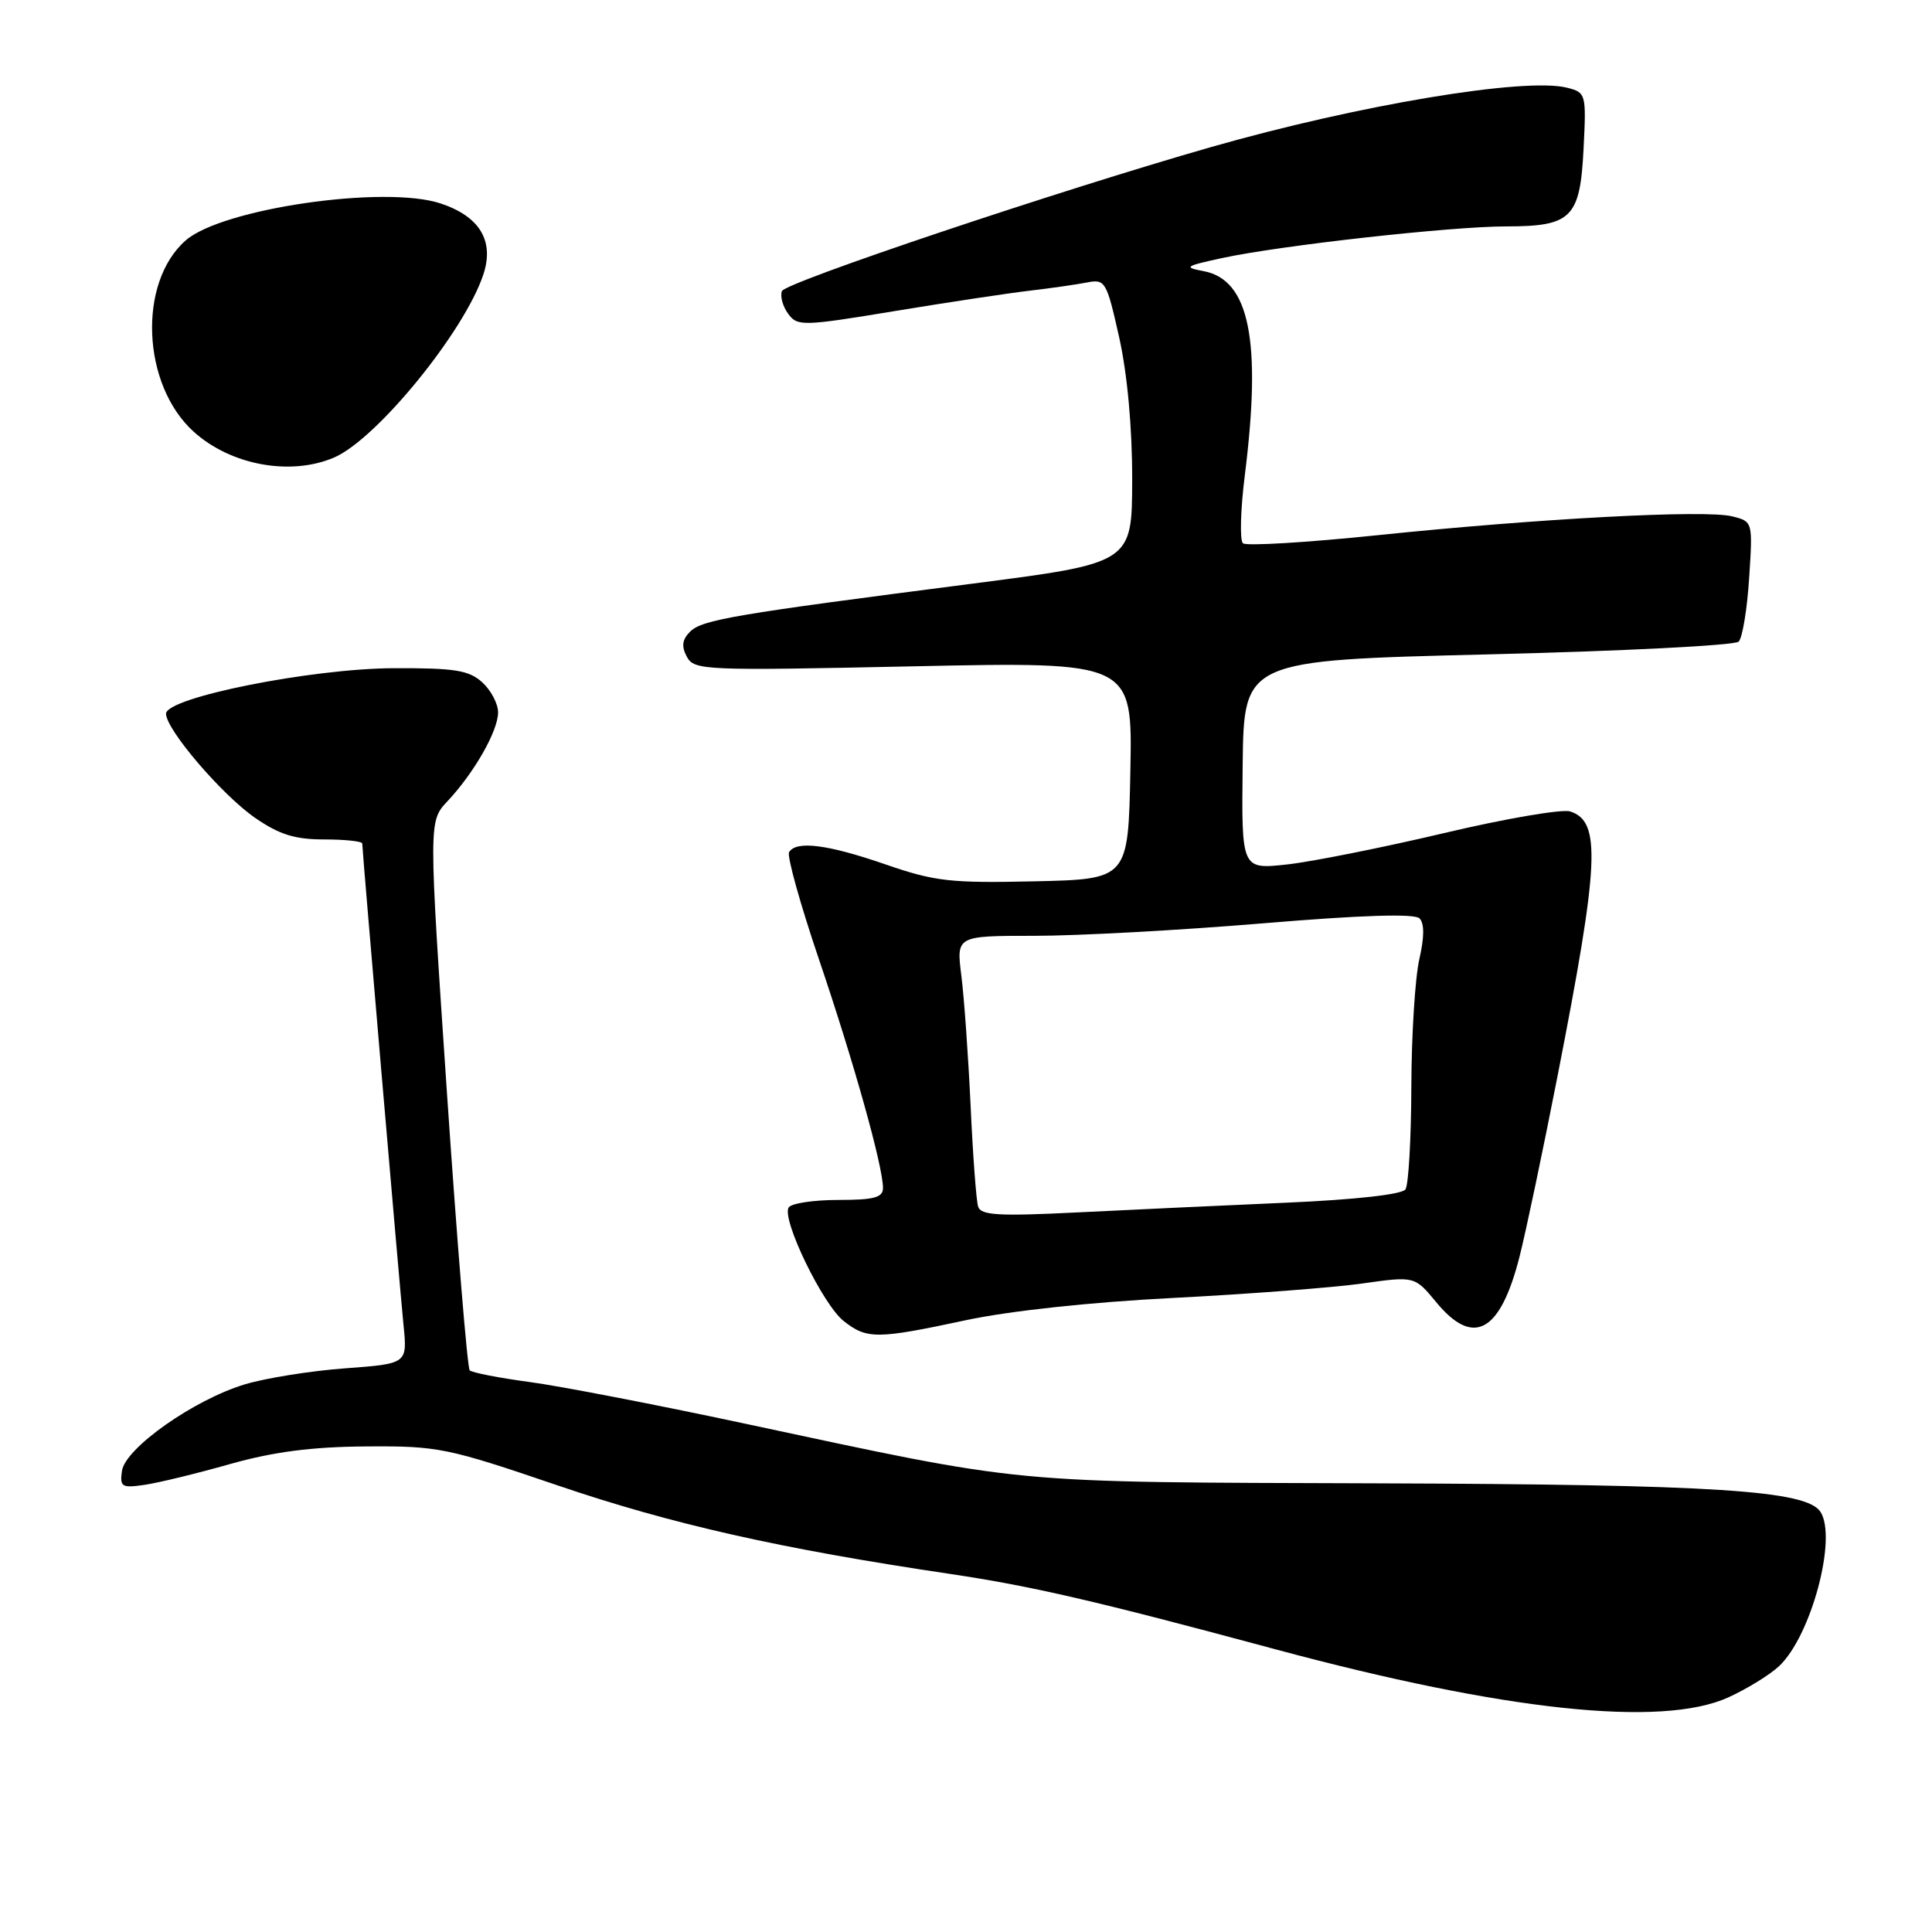 <?xml version="1.0" encoding="UTF-8" standalone="no"?>
<!DOCTYPE svg PUBLIC "-//W3C//DTD SVG 1.1//EN" "http://www.w3.org/Graphics/SVG/1.1/DTD/svg11.dtd" >
<svg xmlns="http://www.w3.org/2000/svg" xmlns:xlink="http://www.w3.org/1999/xlink" version="1.1" viewBox="0 0 256 256">
 <g >
 <path fill="currentColor"
d=" M 229.00 224.92 C 231.47 223.79 234.51 221.93 235.74 220.77 C 239.97 216.80 243.46 203.84 241.23 200.34 C 239.41 197.48 227.30 196.70 182.50 196.55 C 132.71 196.38 136.70 196.75 98.43 188.58 C 86.92 186.12 74.19 183.66 70.15 183.12 C 66.11 182.58 62.55 181.88 62.24 181.58 C 61.93 181.27 60.58 164.77 59.23 144.92 C 56.79 108.83 56.79 108.83 59.29 106.17 C 62.84 102.39 65.99 96.86 66.00 94.40 C 66.00 93.25 65.05 91.45 63.89 90.40 C 62.11 88.80 60.25 88.51 52.14 88.54 C 41.22 88.59 22.00 92.43 22.00 94.57 C 22.00 96.67 29.40 105.32 33.80 108.37 C 37.02 110.59 39.06 111.23 42.97 111.23 C 45.74 111.23 48.00 111.48 48.00 111.77 C 48.00 112.68 52.93 170.14 53.47 175.60 C 53.98 180.70 53.98 180.70 45.74 181.31 C 41.21 181.64 35.23 182.60 32.45 183.43 C 25.69 185.47 16.60 191.88 16.16 194.90 C 15.86 197.03 16.13 197.19 19.16 196.75 C 21.00 196.48 26.10 195.24 30.50 193.99 C 36.25 192.37 41.32 191.71 48.50 191.66 C 58.03 191.59 59.23 191.83 73.85 196.81 C 88.96 201.96 103.36 205.21 126.00 208.57 C 136.72 210.17 145.22 212.13 169.00 218.54 C 199.38 226.71 220.16 228.92 229.00 224.92 Z  M 128.00 174.93 C 133.76 173.70 144.60 172.53 155.53 171.98 C 165.45 171.47 176.69 170.61 180.51 170.07 C 187.45 169.09 187.45 169.09 190.30 172.54 C 195.23 178.53 198.79 176.59 201.35 166.50 C 202.19 163.20 204.46 152.40 206.40 142.49 C 211.92 114.29 212.18 108.83 208.05 107.52 C 206.98 107.18 199.44 108.47 191.30 110.40 C 183.16 112.32 173.80 114.19 170.50 114.55 C 164.50 115.20 164.50 115.20 164.66 101.35 C 164.82 87.50 164.82 87.50 197.15 86.71 C 214.92 86.28 229.88 85.52 230.38 85.02 C 230.88 84.52 231.51 80.73 231.77 76.60 C 232.26 69.11 232.25 69.10 229.52 68.42 C 225.96 67.52 203.92 68.70 182.50 70.92 C 173.15 71.89 165.14 72.37 164.70 71.99 C 164.26 71.61 164.37 67.53 164.95 62.93 C 167.18 45.12 165.56 37.08 159.50 35.93 C 156.77 35.42 157.00 35.26 162.00 34.18 C 169.77 32.51 192.34 30.00 199.55 30.00 C 208.25 30.00 209.37 28.88 209.83 19.73 C 210.20 12.41 210.15 12.26 207.63 11.62 C 202.06 10.22 180.03 13.90 160.50 19.48 C 140.27 25.26 104.05 37.42 103.61 38.57 C 103.35 39.25 103.72 40.60 104.43 41.57 C 105.66 43.25 106.32 43.24 118.61 41.21 C 125.70 40.04 133.75 38.83 136.50 38.51 C 139.25 38.19 142.64 37.70 144.03 37.43 C 146.45 36.96 146.63 37.26 148.30 44.72 C 149.38 49.58 150.03 56.64 150.02 63.56 C 150.00 74.61 150.00 74.61 128.75 77.35 C 97.26 81.40 93.02 82.12 91.44 83.70 C 90.39 84.75 90.27 85.64 91.01 87.02 C 91.98 88.83 93.29 88.88 121.04 88.29 C 150.06 87.68 150.06 87.68 149.78 102.09 C 149.50 116.50 149.50 116.50 137.07 116.78 C 125.94 117.03 123.88 116.80 117.31 114.53 C 109.67 111.89 105.51 111.36 104.56 112.91 C 104.25 113.41 106.04 119.82 108.53 127.16 C 113.12 140.68 117.00 154.53 117.00 157.42 C 117.00 158.68 115.81 159.00 111.06 159.00 C 107.79 159.00 104.84 159.45 104.50 160.00 C 103.54 161.55 109.03 172.88 111.80 175.05 C 114.87 177.47 116.20 177.46 128.00 174.93 Z  M 44.28 60.62 C 49.92 58.19 61.56 43.91 64.05 36.36 C 65.52 31.91 63.56 28.67 58.36 26.95 C 50.94 24.51 29.43 27.63 24.61 31.85 C 18.23 37.44 18.79 50.99 25.67 57.21 C 30.59 61.65 38.51 63.10 44.28 60.62 Z  M 129.61 159.89 C 129.36 159.13 128.91 153.10 128.61 146.50 C 128.30 139.90 127.75 132.14 127.38 129.25 C 126.72 124.00 126.72 124.00 137.11 124.00 C 142.82 124.00 156.41 123.26 167.30 122.35 C 180.43 121.25 187.43 121.03 188.09 121.69 C 188.75 122.35 188.74 124.17 188.07 127.09 C 187.51 129.52 187.03 137.12 187.01 144.00 C 186.99 150.88 186.64 157.00 186.23 157.60 C 185.79 158.27 179.61 158.96 170.50 159.36 C 162.25 159.72 149.77 160.30 142.77 160.65 C 132.36 161.17 129.97 161.04 129.61 159.89 Z "/>
</g>
</svg>